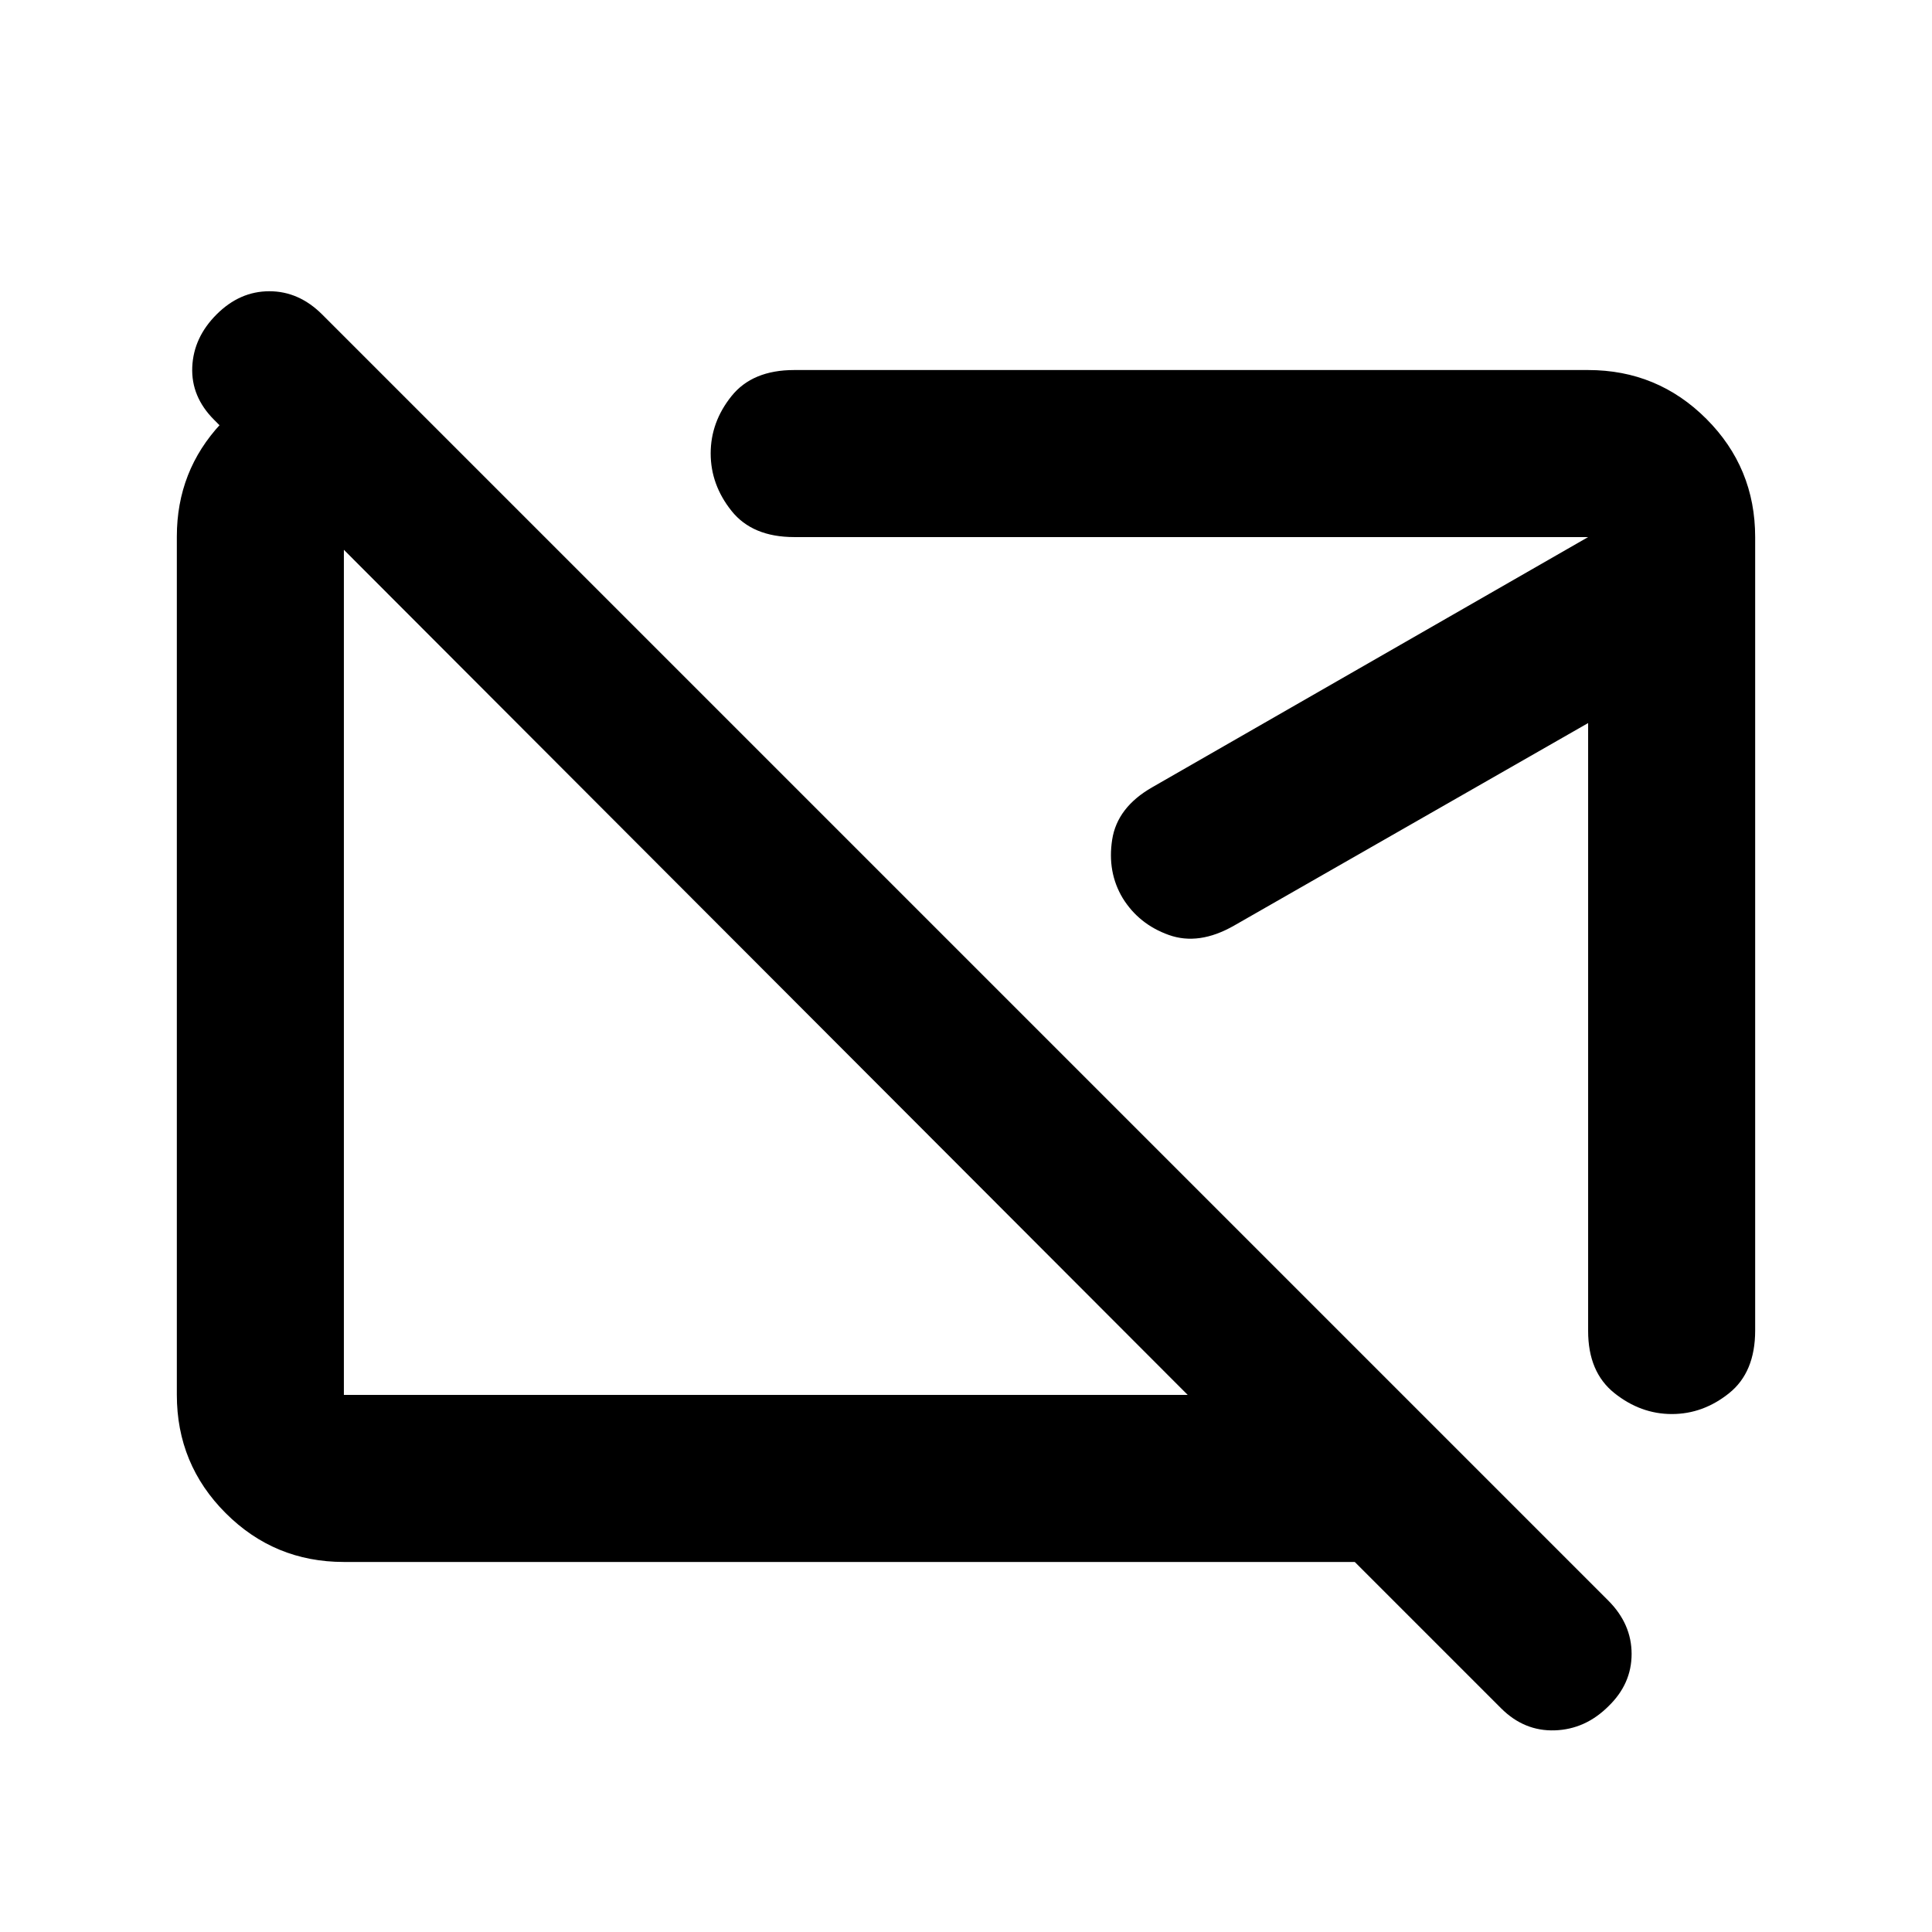 <svg xmlns="http://www.w3.org/2000/svg" height="20" viewBox="0 -960 960 960" width="20"><path d="M380.522-476.522Zm202.782-10.782Zm162.566 376.13-72.696-72.695H170.87q-34.483 0-58.742-24.271t-24.259-58.77v-426.504q0-32.586 21.933-56.097 21.932-23.511 53.372-25.902h25l88.283 88.283H170.87v420.26h419.304L106.382-751.4q-11.47-11.491-10.85-26.209.62-14.717 12.123-26.196 11.504-11.478 26.196-11.478 14.692 0 26.25 11.558l639.08 639.08q11.558 11.602 11.558 26.479 0 14.878-11.503 25.992-11.504 11.478-26.696 11.978-15.192.5-26.67-10.978ZM872.131-693.13v394.26q0 20.75-12.935 31.125t-28.457 10.375q-15.522 0-28.565-10.415-13.044-10.415-13.044-30.846v-302.086L613.152-500.043q-17.434 9.956-32.353 4.629-14.918-5.326-22.951-18.347-7.717-12.9-5.217-29.004 2.5-16.105 19.934-26.061L789.13-693.13H394.631q-20.75 0-31.125-12.99-10.375-12.989-10.375-28.576t10.375-28.511q10.375-12.924 31.125-12.924H789.13q34.483 0 58.742 24.259t24.259 58.742Z"/></svg>